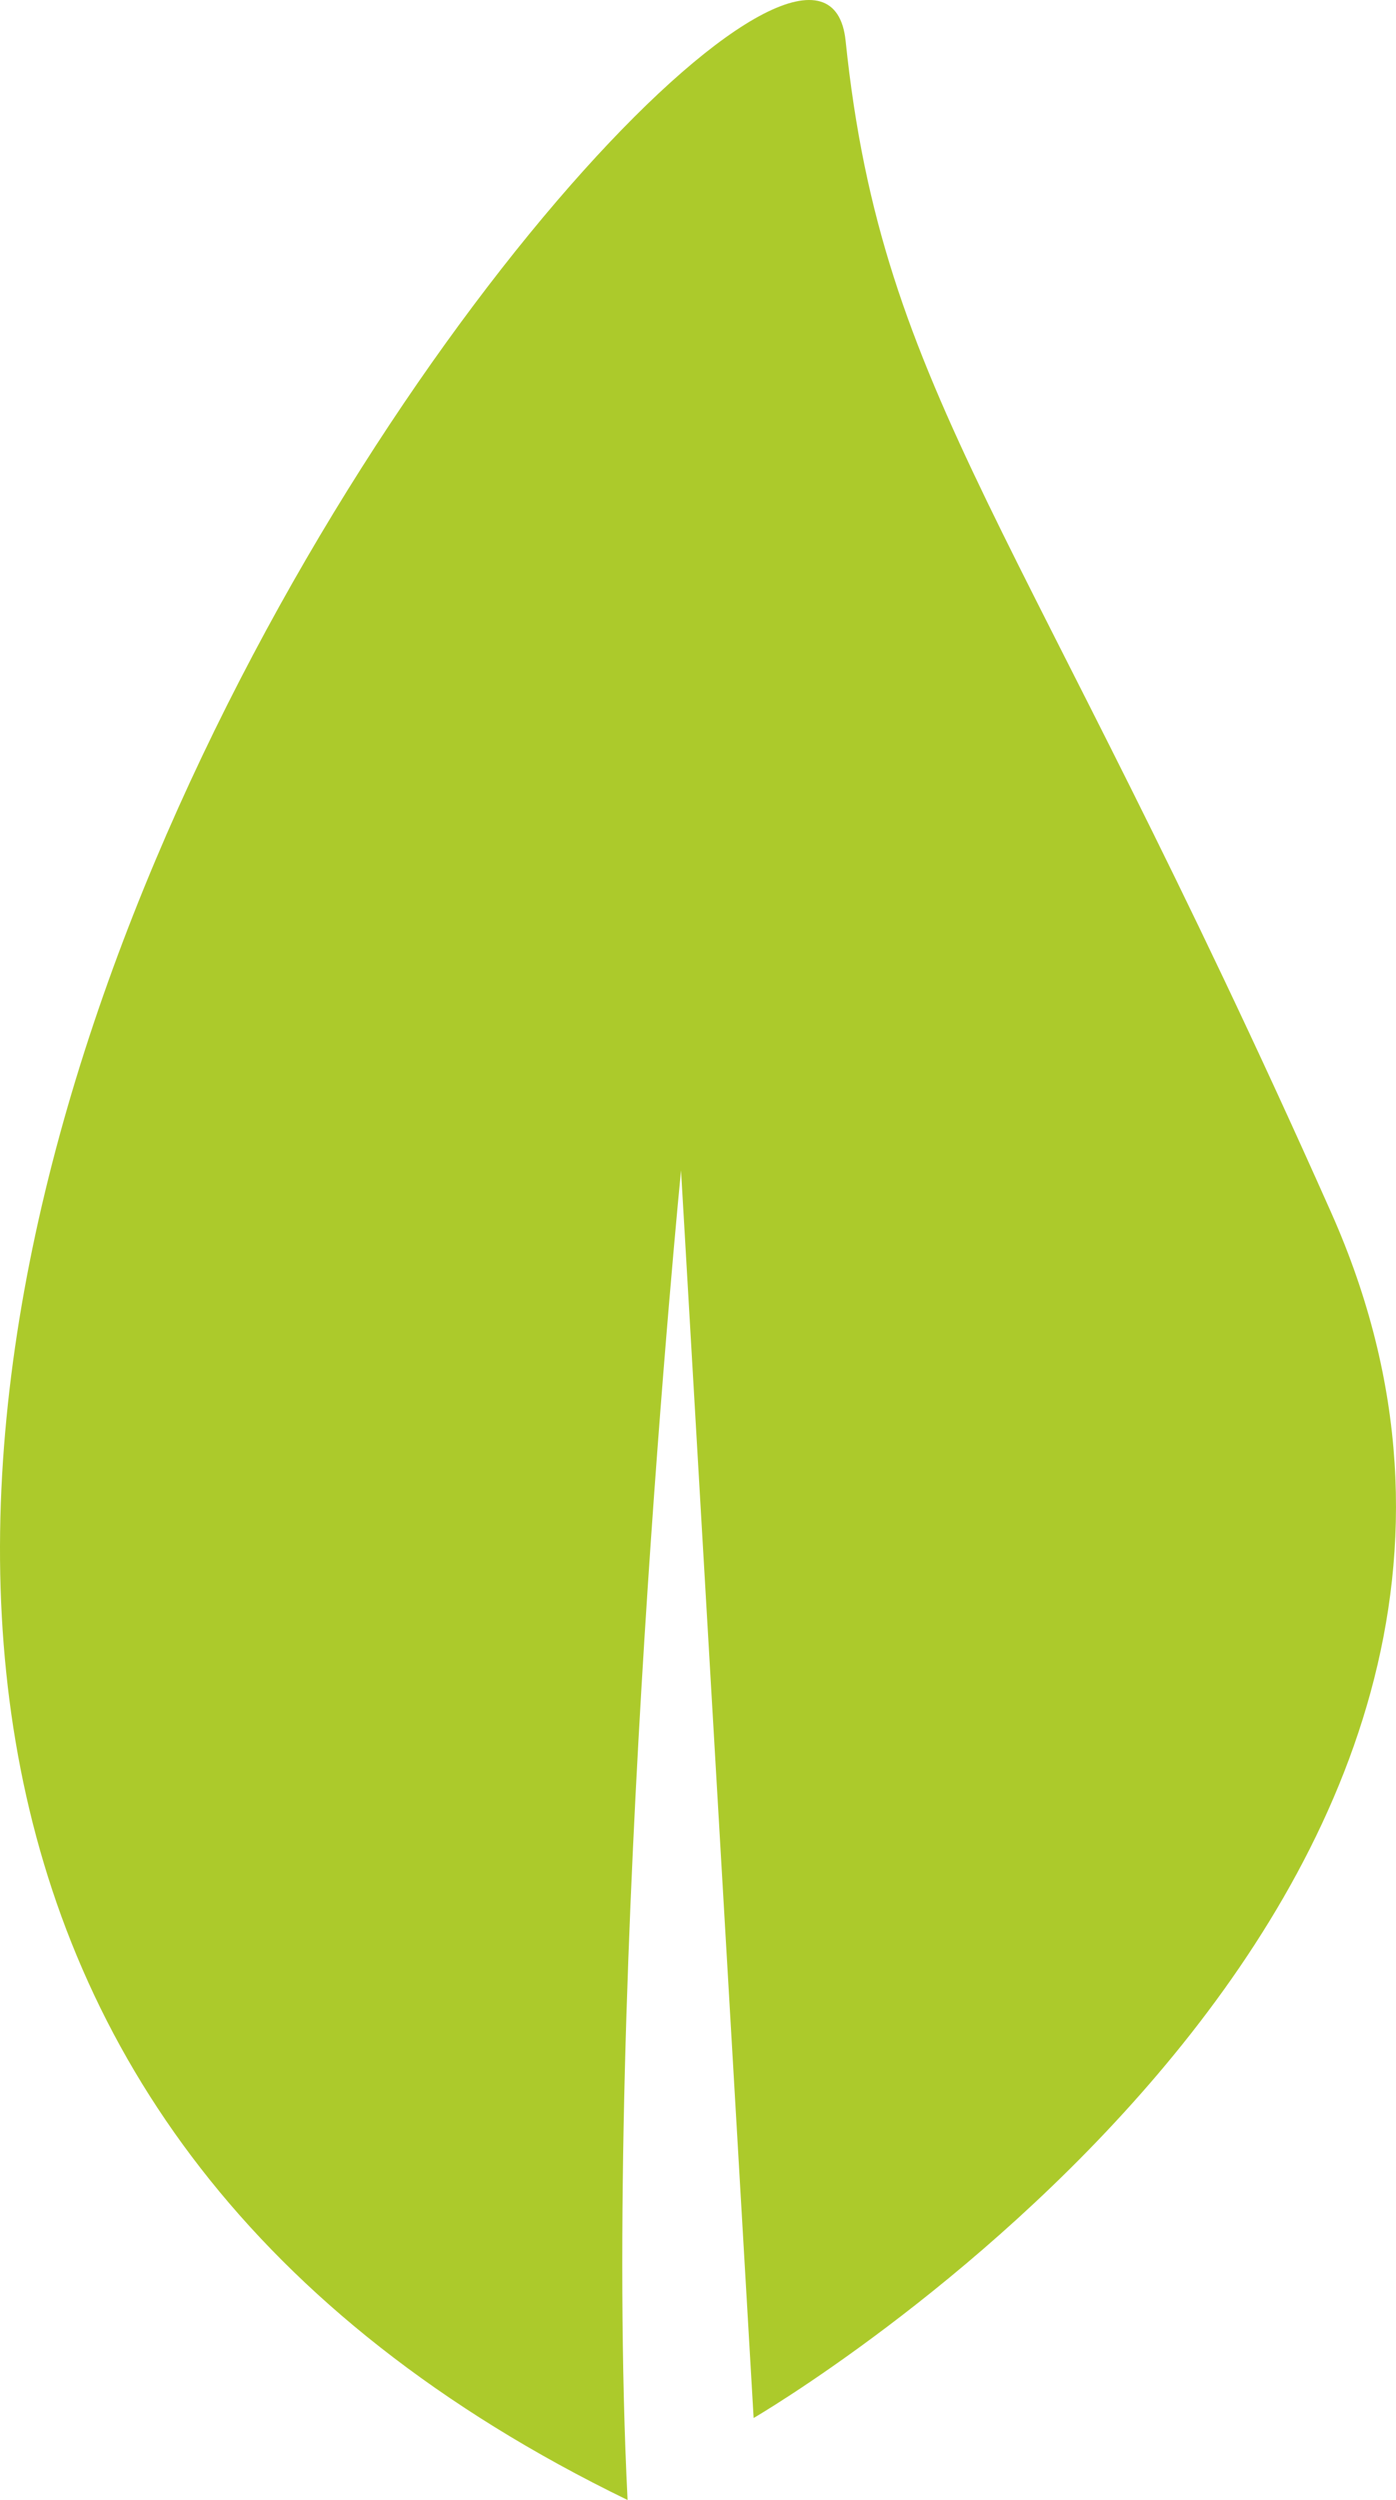 <svg version="1.1" id="图层_1" x="0px" y="0px" width="62.495px" height="111.841px" viewBox="0 0 62.495 111.841" enable-background="new 0 0 62.495 111.841" xml:space="preserve" xmlns="http://www.w3.org/2000/svg" xmlns:xlink="http://www.w3.org/1999/xlink" xmlns:xml="http://www.w3.org/XML/1998/namespace">
  <path fill="#ACCA2B" d="M33.738,108.173c0,0,39.611-23.024,25.854-53.929C45.836,23.339,39.512,17.801,37.856,1.827
	c-1.657-15.972-77.508,77.123-9.761,110.014c-1.175-23.505,2.393-59.484,2.393-59.484L33.738,108.173z" class="color c1"/>
</svg>